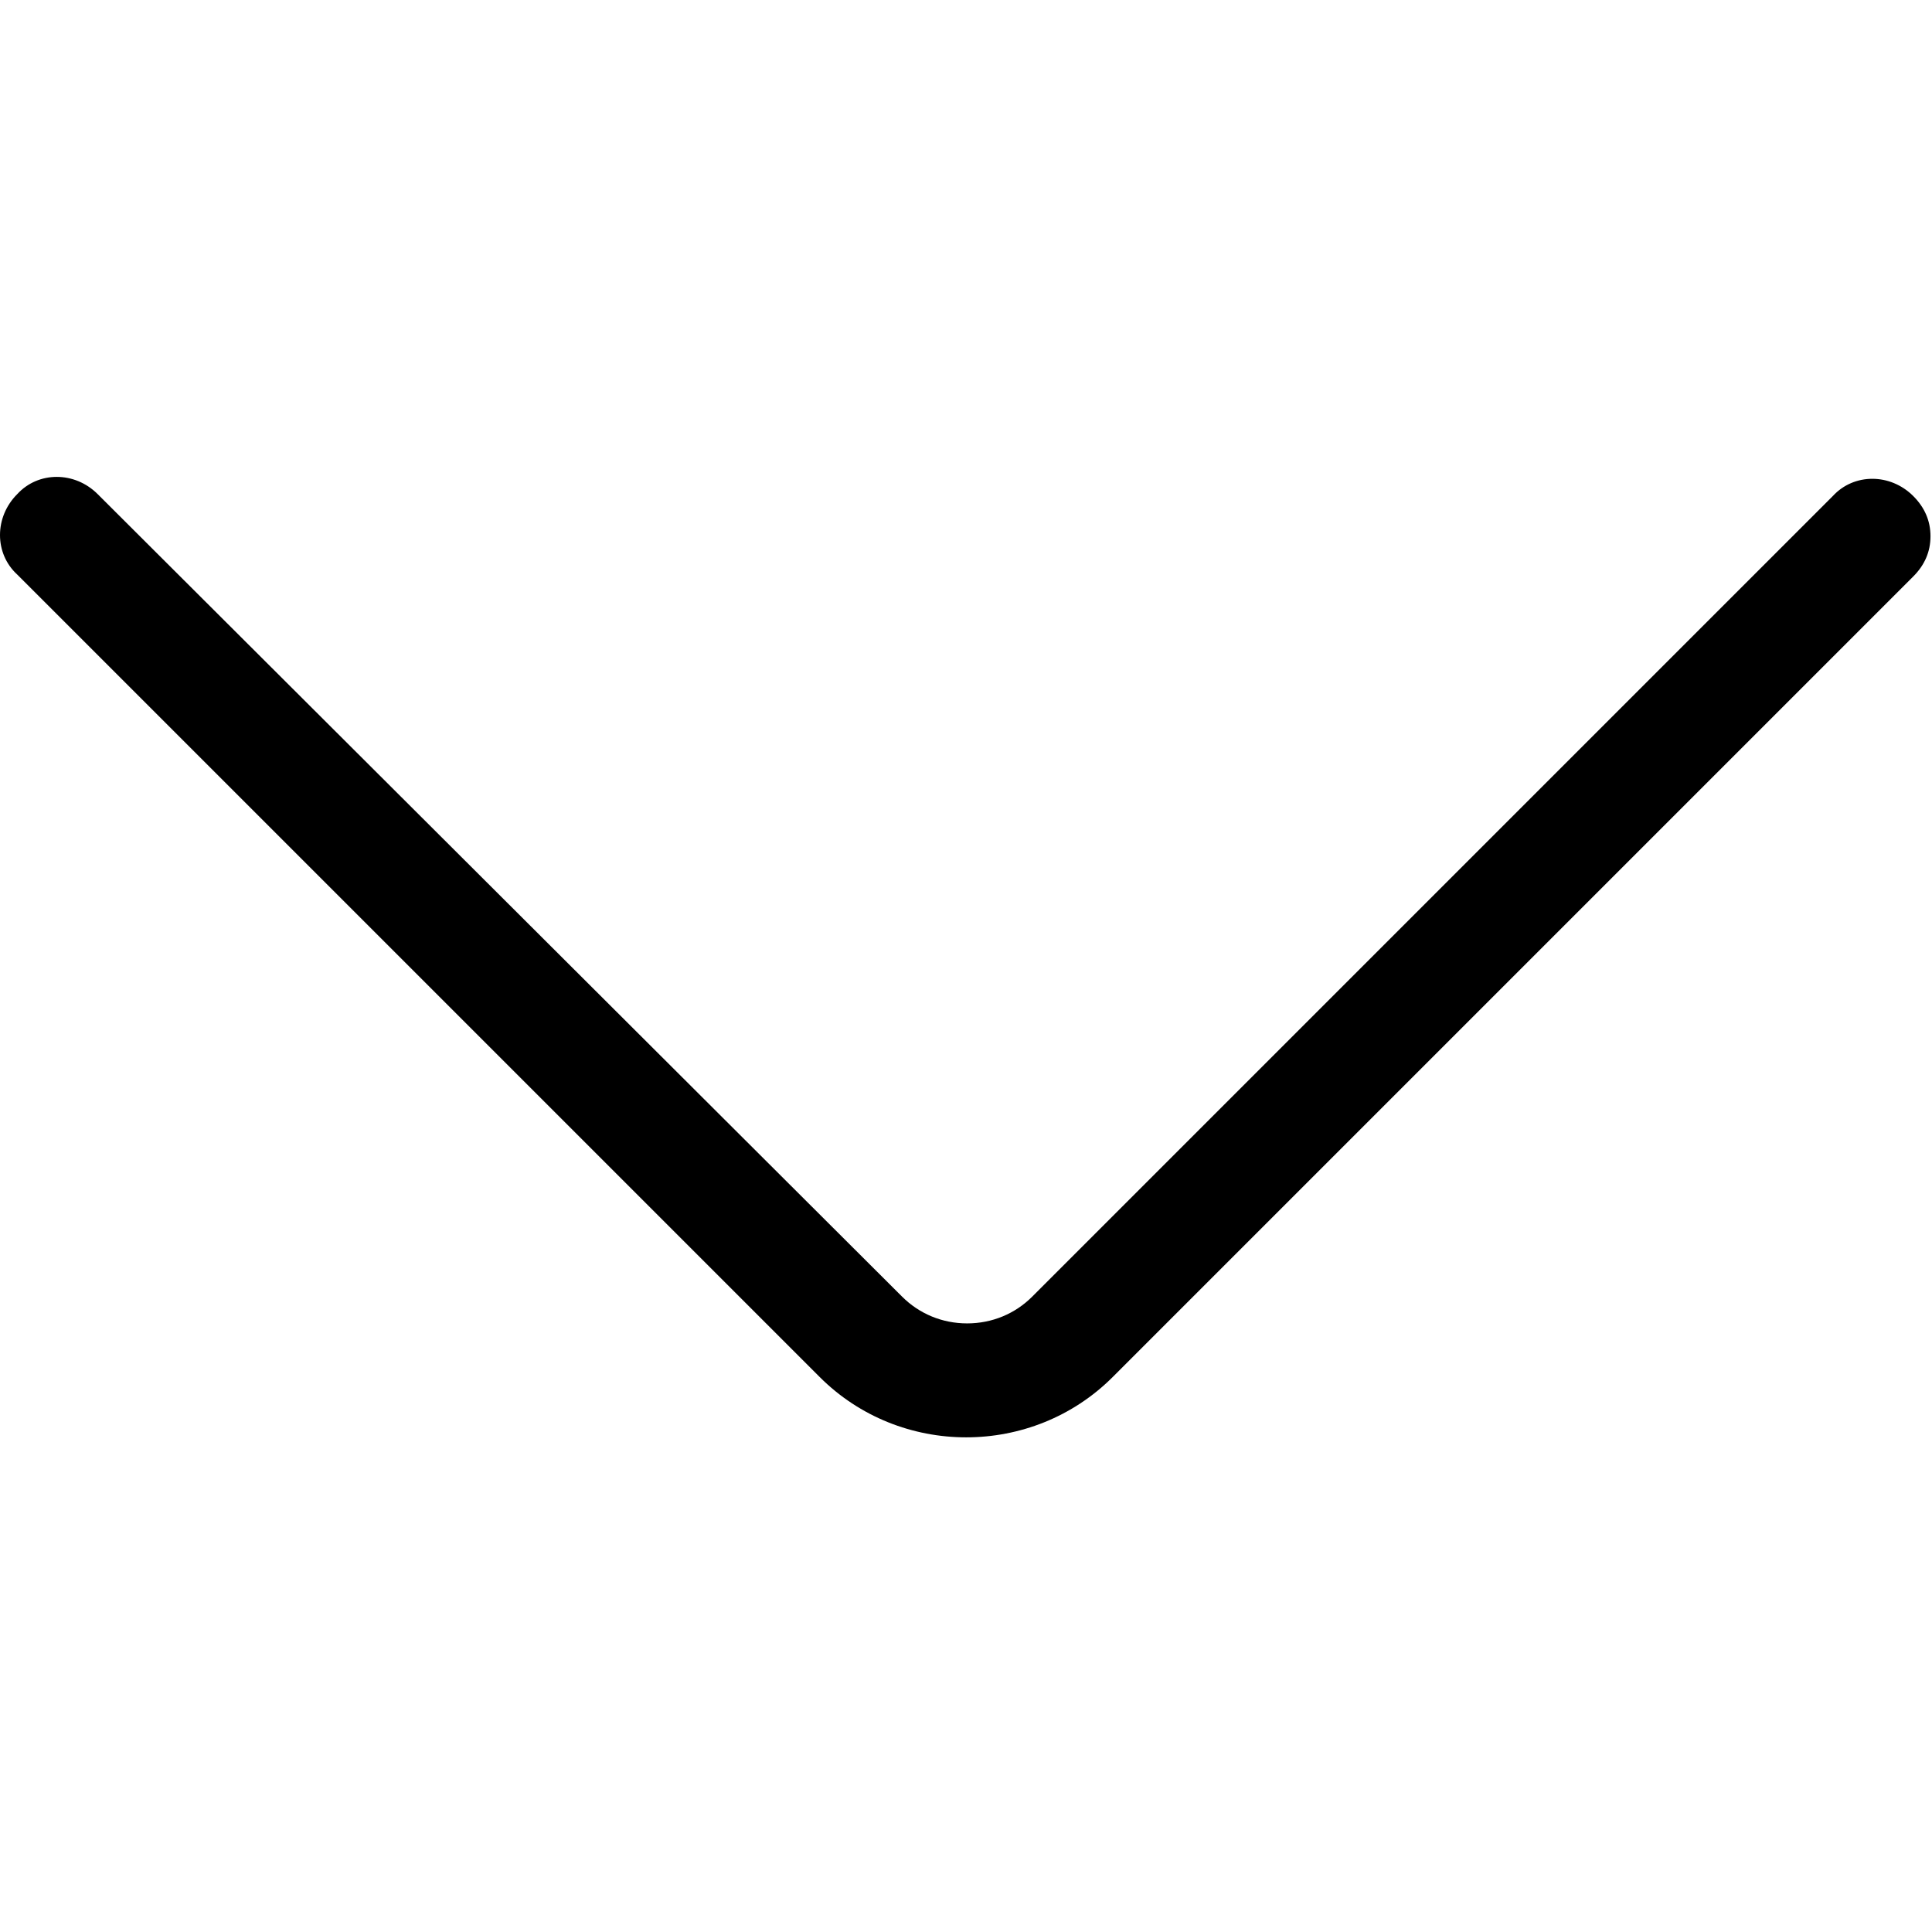 <?xml version="1.0" standalone="no"?><!DOCTYPE svg PUBLIC "-//W3C//DTD SVG 1.1//EN" "http://www.w3.org/Graphics/SVG/1.1/DTD/svg11.dtd"><svg t="1491738767221" class="icon" style="" viewBox="0 0 1033 1024" version="1.1" xmlns="http://www.w3.org/2000/svg" p-id="2927" xmlns:xlink="http://www.w3.org/1999/xlink" width="18.158" height="18"><defs><style type="text/css"></style></defs><path d="M1022.976 308.224 594.944 736.256c-43.008 43.008-113.664 43.008-156.672 0L9.216 307.2c-12.288-11.264-12.288-30.72 0-43.008 11.264-12.288 30.72-12.288 43.008 0l430.08 429.056c9.216 9.216 21.504 14.336 34.816 14.336 13.312 0 25.6-5.12 34.816-14.336l428.032-428.032c11.264-12.288 30.72-12.288 43.008 0 6.144 6.144 9.216 13.312 9.216 21.504S1029.12 302.08 1022.976 308.224z" p-id="2928"></path></svg>